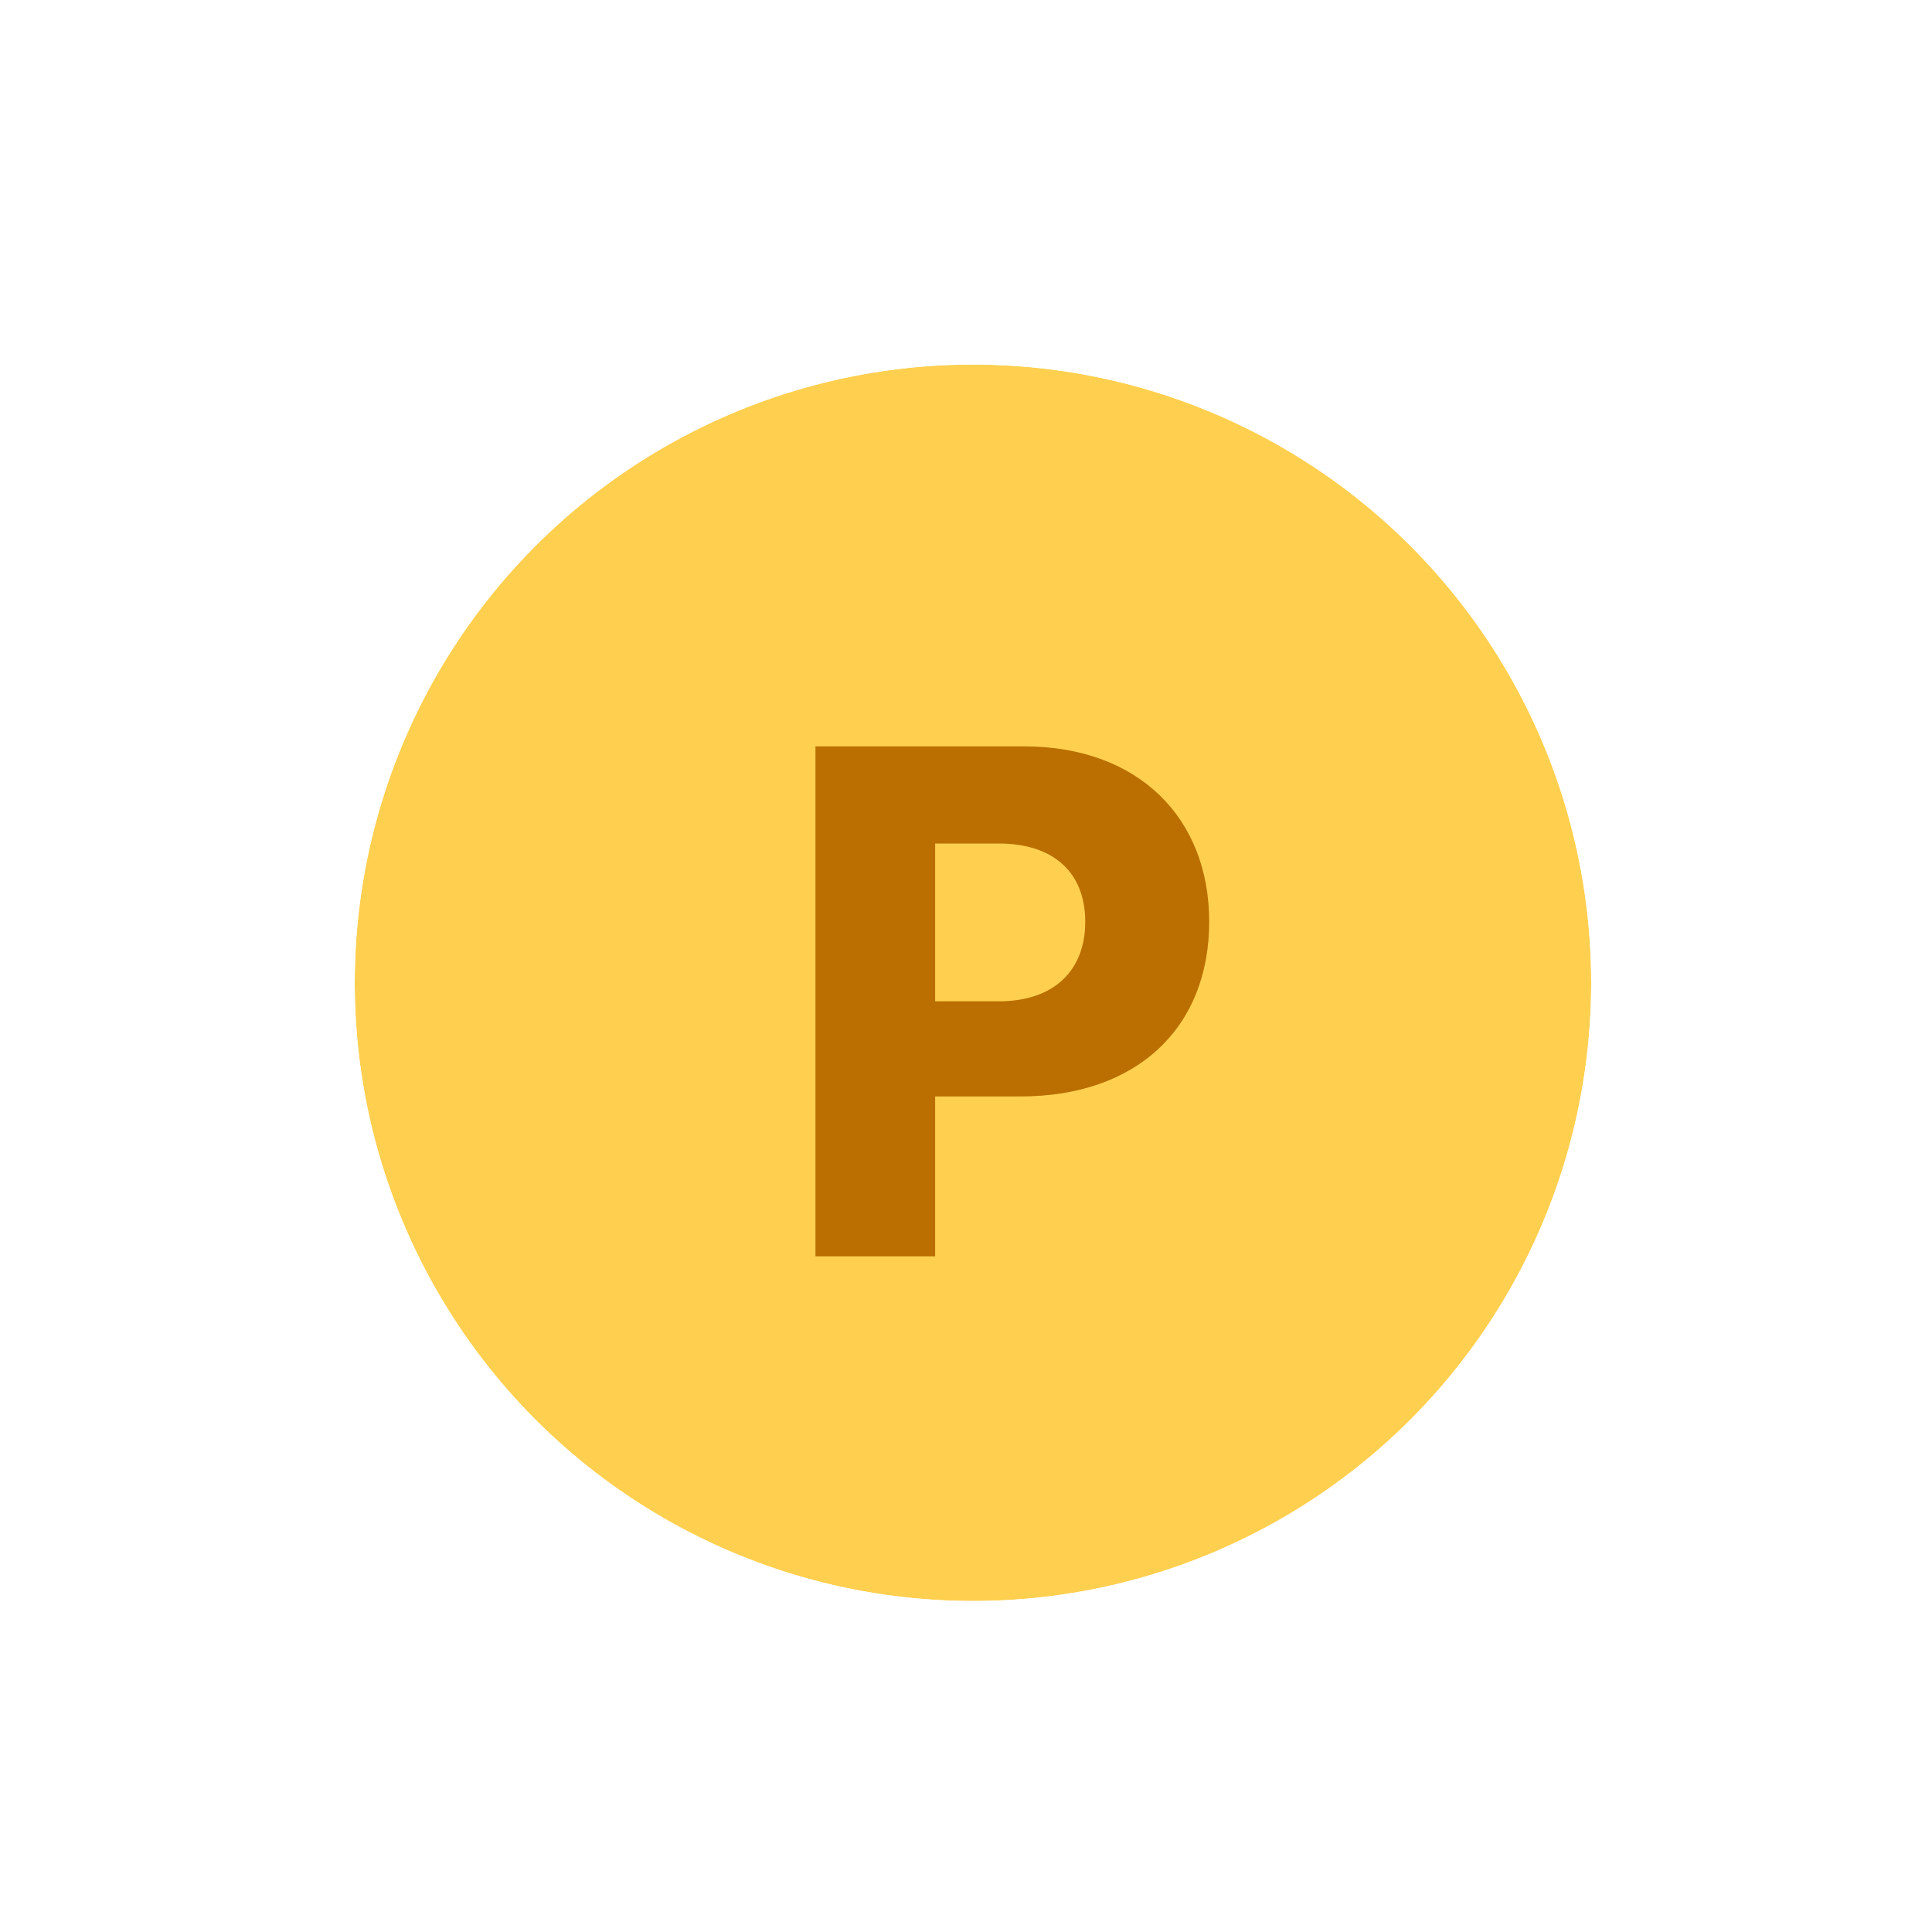 <svg width="25" height="25" viewBox="0 0 25 25" fill="none" xmlns="http://www.w3.org/2000/svg">
<g filter="url(#filter0_d_5910_1239)">
<circle cx="12.59" cy="12.717" r="8" fill="#FFD050"/>
<circle cx="12.59" cy="12.717" r="9" stroke="white" stroke-width="2"/>
</g>
<path d="M10.552 16.257V9.658H13.25C14.735 9.658 15.647 10.587 15.647 11.927C15.647 13.294 14.717 14.188 13.204 14.188H12.101V16.257H10.552ZM12.101 12.957H12.921C13.651 12.957 14.043 12.547 14.043 11.927C14.043 11.307 13.651 10.915 12.921 10.915H12.101V12.957Z" fill="#BA6F00"/>
<defs>
<filter id="filter0_d_5910_1239" x="0.59" y="0.717" width="24" height="24" filterUnits="userSpaceOnUse" color-interpolation-filters="sRGB">
<feFlood flood-opacity="0" result="BackgroundImageFix"/>
<feColorMatrix in="SourceAlpha" type="matrix" values="0 0 0 0 0 0 0 0 0 0 0 0 0 0 0 0 0 0 127 0" result="hardAlpha"/>
<feOffset/>
<feGaussianBlur stdDeviation="1"/>
<feComposite in2="hardAlpha" operator="out"/>
<feColorMatrix type="matrix" values="0 0 0 0 0 0 0 0 0 0 0 0 0 0 0 0 0 0 0.25 0"/>
<feBlend mode="normal" in2="BackgroundImageFix" result="effect1_dropShadow_5910_1239"/>
<feBlend mode="normal" in="SourceGraphic" in2="effect1_dropShadow_5910_1239" result="shape"/>
</filter>
</defs>
</svg>
